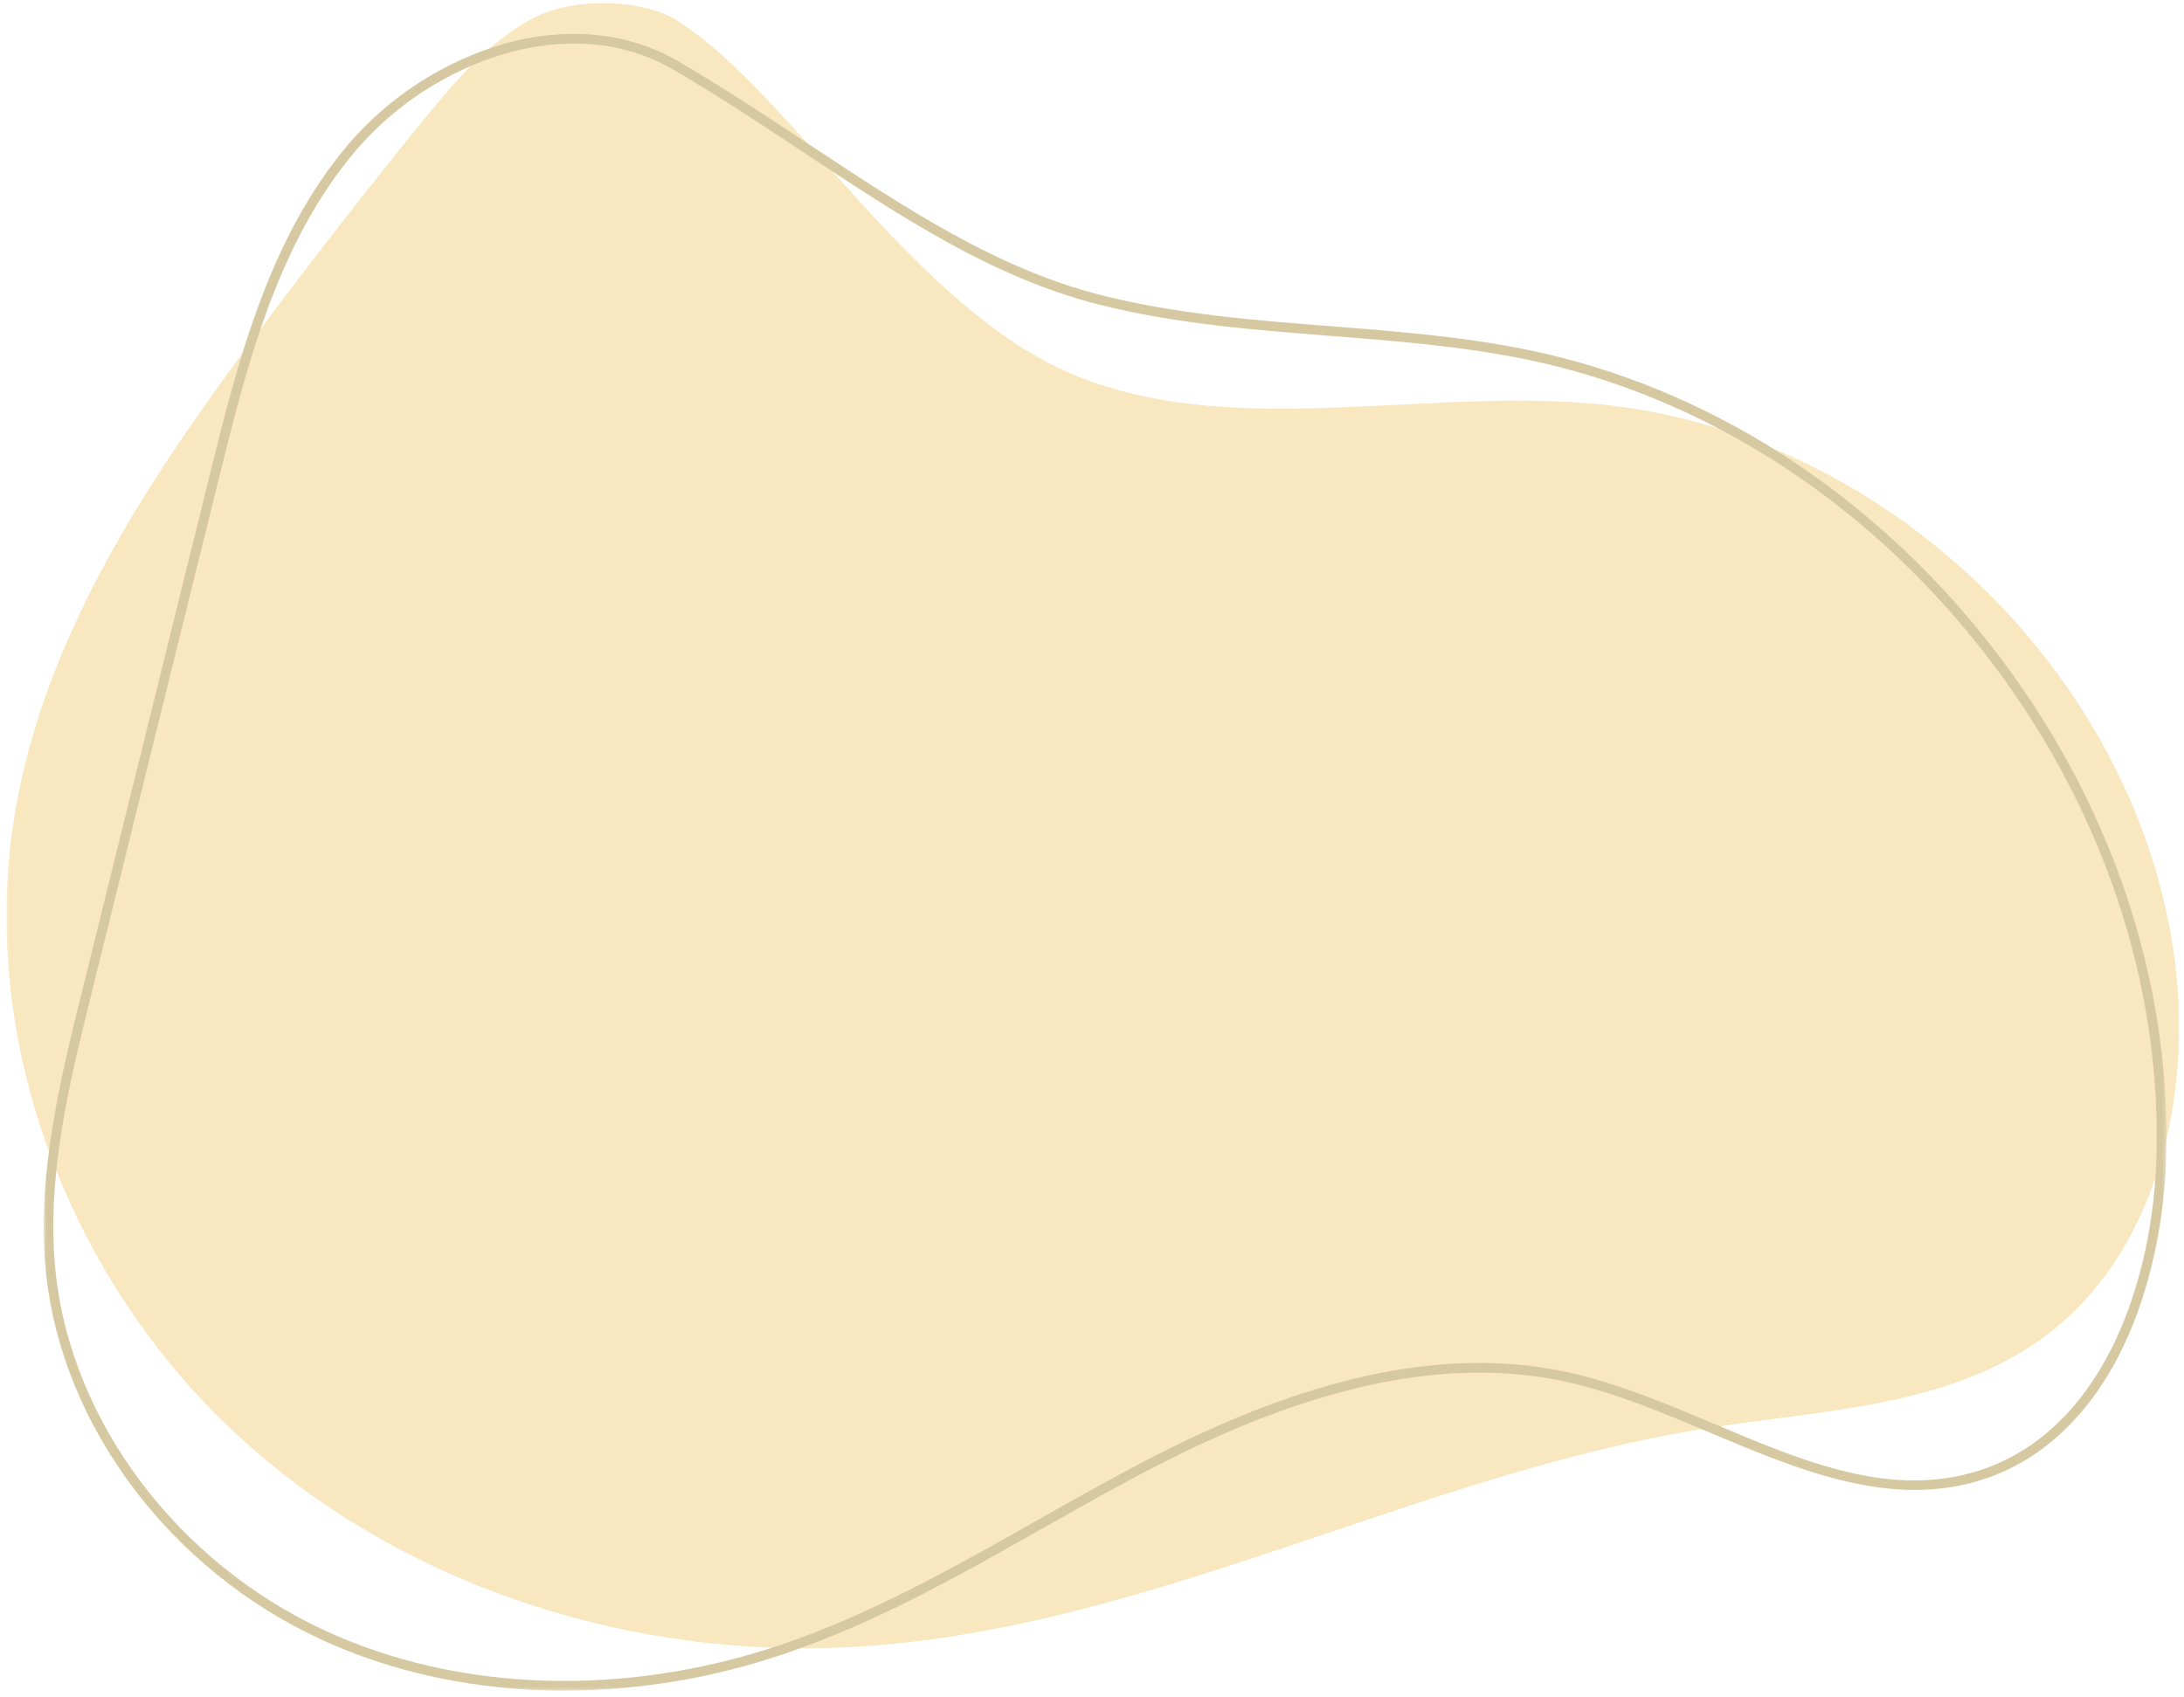 <svg width="543" height="422" viewBox="0 0 543 422" fill="none" xmlns="http://www.w3.org/2000/svg">
<mask id="mask0_2037_8867" style="mask-type:luminance" maskUnits="userSpaceOnUse" x="0" y="0" width="543" height="422">
<path d="M542.667 0H0V421.333H542.667V0Z" fill="white"/>
</mask>
<g mask="url(#mask0_2037_8867)">
<mask id="mask1_2037_8867" style="mask-type:luminance" maskUnits="userSpaceOnUse" x="1" y="0" width="542" height="411">
<path d="M1.333 0.042H542.031V410.667H1.333V0.042Z" fill="white"/>
</mask>
<g mask="url(#mask1_2037_8867)">
<path d="M167.844 4.833C160.219 0.161 143.125 -1.24 132.073 4.776C121.026 10.792 112.708 20.703 104.781 30.469C91.188 47.219 77.927 64.229 65.005 81.505C38 117.609 11.828 156.38 3.958 200.771C-5.963 256.719 16.156 316.344 57.443 355.385C98.729 394.427 157.375 413.125 214.078 409.458C286.573 404.766 352.839 366.422 424.604 355.141C452.99 350.672 483.62 349.917 507.063 333.312C536.339 312.573 545.589 272.167 540.412 236.667C530.146 166.219 467.542 106.896 396.641 100.432C348.703 96.062 295.787 112.396 254.901 86.984C220.099 65.354 193.359 20.463 167.844 4.833Z" fill="#F8E7BF"/>
</g>
<mask id="mask2_2037_8867" style="mask-type:luminance" maskUnits="userSpaceOnUse" x="10" y="8" width="529" height="413">
<path d="M10.667 8H538.667V420.635H10.667V8Z" fill="white"/>
</mask>
<g mask="url(#mask2_2037_8867)">
<path d="M140.286 420.427C118.781 420.427 97.984 416.141 79.615 407.615C42.318 390.307 15.573 354.734 11.484 316.99C8.891 293.068 14.969 268.484 20.333 246.797L52.109 118.292C58.958 90.588 66.724 59.193 86.755 35.719C91.818 29.849 97.604 24.812 104.115 20.604C110.625 16.396 117.594 13.188 125.026 10.984C140.729 6.49 156.161 7.963 168.469 15.146C179.755 21.724 190.552 28.875 200.99 35.792C225.026 51.714 247.724 66.755 273.578 73.349C292.203 78.099 311.776 79.63 330.703 81.109C346.974 82.38 363.797 83.698 380.047 87.047C424.167 96.141 464.927 122.151 494.818 160.297C524.714 198.448 540.224 244.245 538.5 289.255C537.833 306.526 533.755 323.37 527.01 336.677C519.016 352.437 507.344 363.214 493.25 367.844C470.391 375.354 447.406 365.661 425.177 356.292C413.615 351.411 401.656 346.37 389.745 343.714C361.078 337.318 328.172 343.865 289.146 363.729C278.943 368.922 268.766 374.682 258.927 380.25C238.557 391.781 217.495 403.698 194.938 411.312C177.219 417.339 159 420.375 140.286 420.427ZM142.635 10.838C136.87 10.87 131.224 11.688 125.688 13.297C118.484 15.438 111.729 18.547 105.417 22.625C99.109 26.708 93.5 31.594 88.594 37.281C68.927 60.328 61.234 91.427 54.443 118.87L22.672 247.375C17.094 269.922 11.328 293.229 13.875 316.729C17.88 353.651 44.078 388.469 80.63 405.427C113.87 420.859 155.255 422.172 194.172 409.031C216.51 401.49 237.469 389.63 257.745 378.156C267.604 372.573 277.802 366.802 288.057 361.583C327.604 341.453 361.037 334.844 390.271 341.365C402.396 344.068 414.453 349.151 426.115 354.068C448.943 363.693 470.495 372.786 492.5 365.557C505.974 361.13 517.167 350.766 524.859 335.589C531.458 322.578 535.443 306.094 536.094 289.167C537.792 244.719 522.464 199.484 492.922 161.786C463.38 124.083 423.12 98.38 379.563 89.406C363.458 86.088 346.714 84.776 330.516 83.51C311.484 82.021 291.807 80.484 272.979 75.682C246.734 68.984 223.87 53.839 199.661 37.802C189.245 30.901 178.479 23.771 167.255 17.224C163.51 15.083 159.547 13.474 155.37 12.391C151.193 11.307 146.948 10.792 142.635 10.838Z" fill="#D6C9A2"/>
</g>
</g>
</svg>
